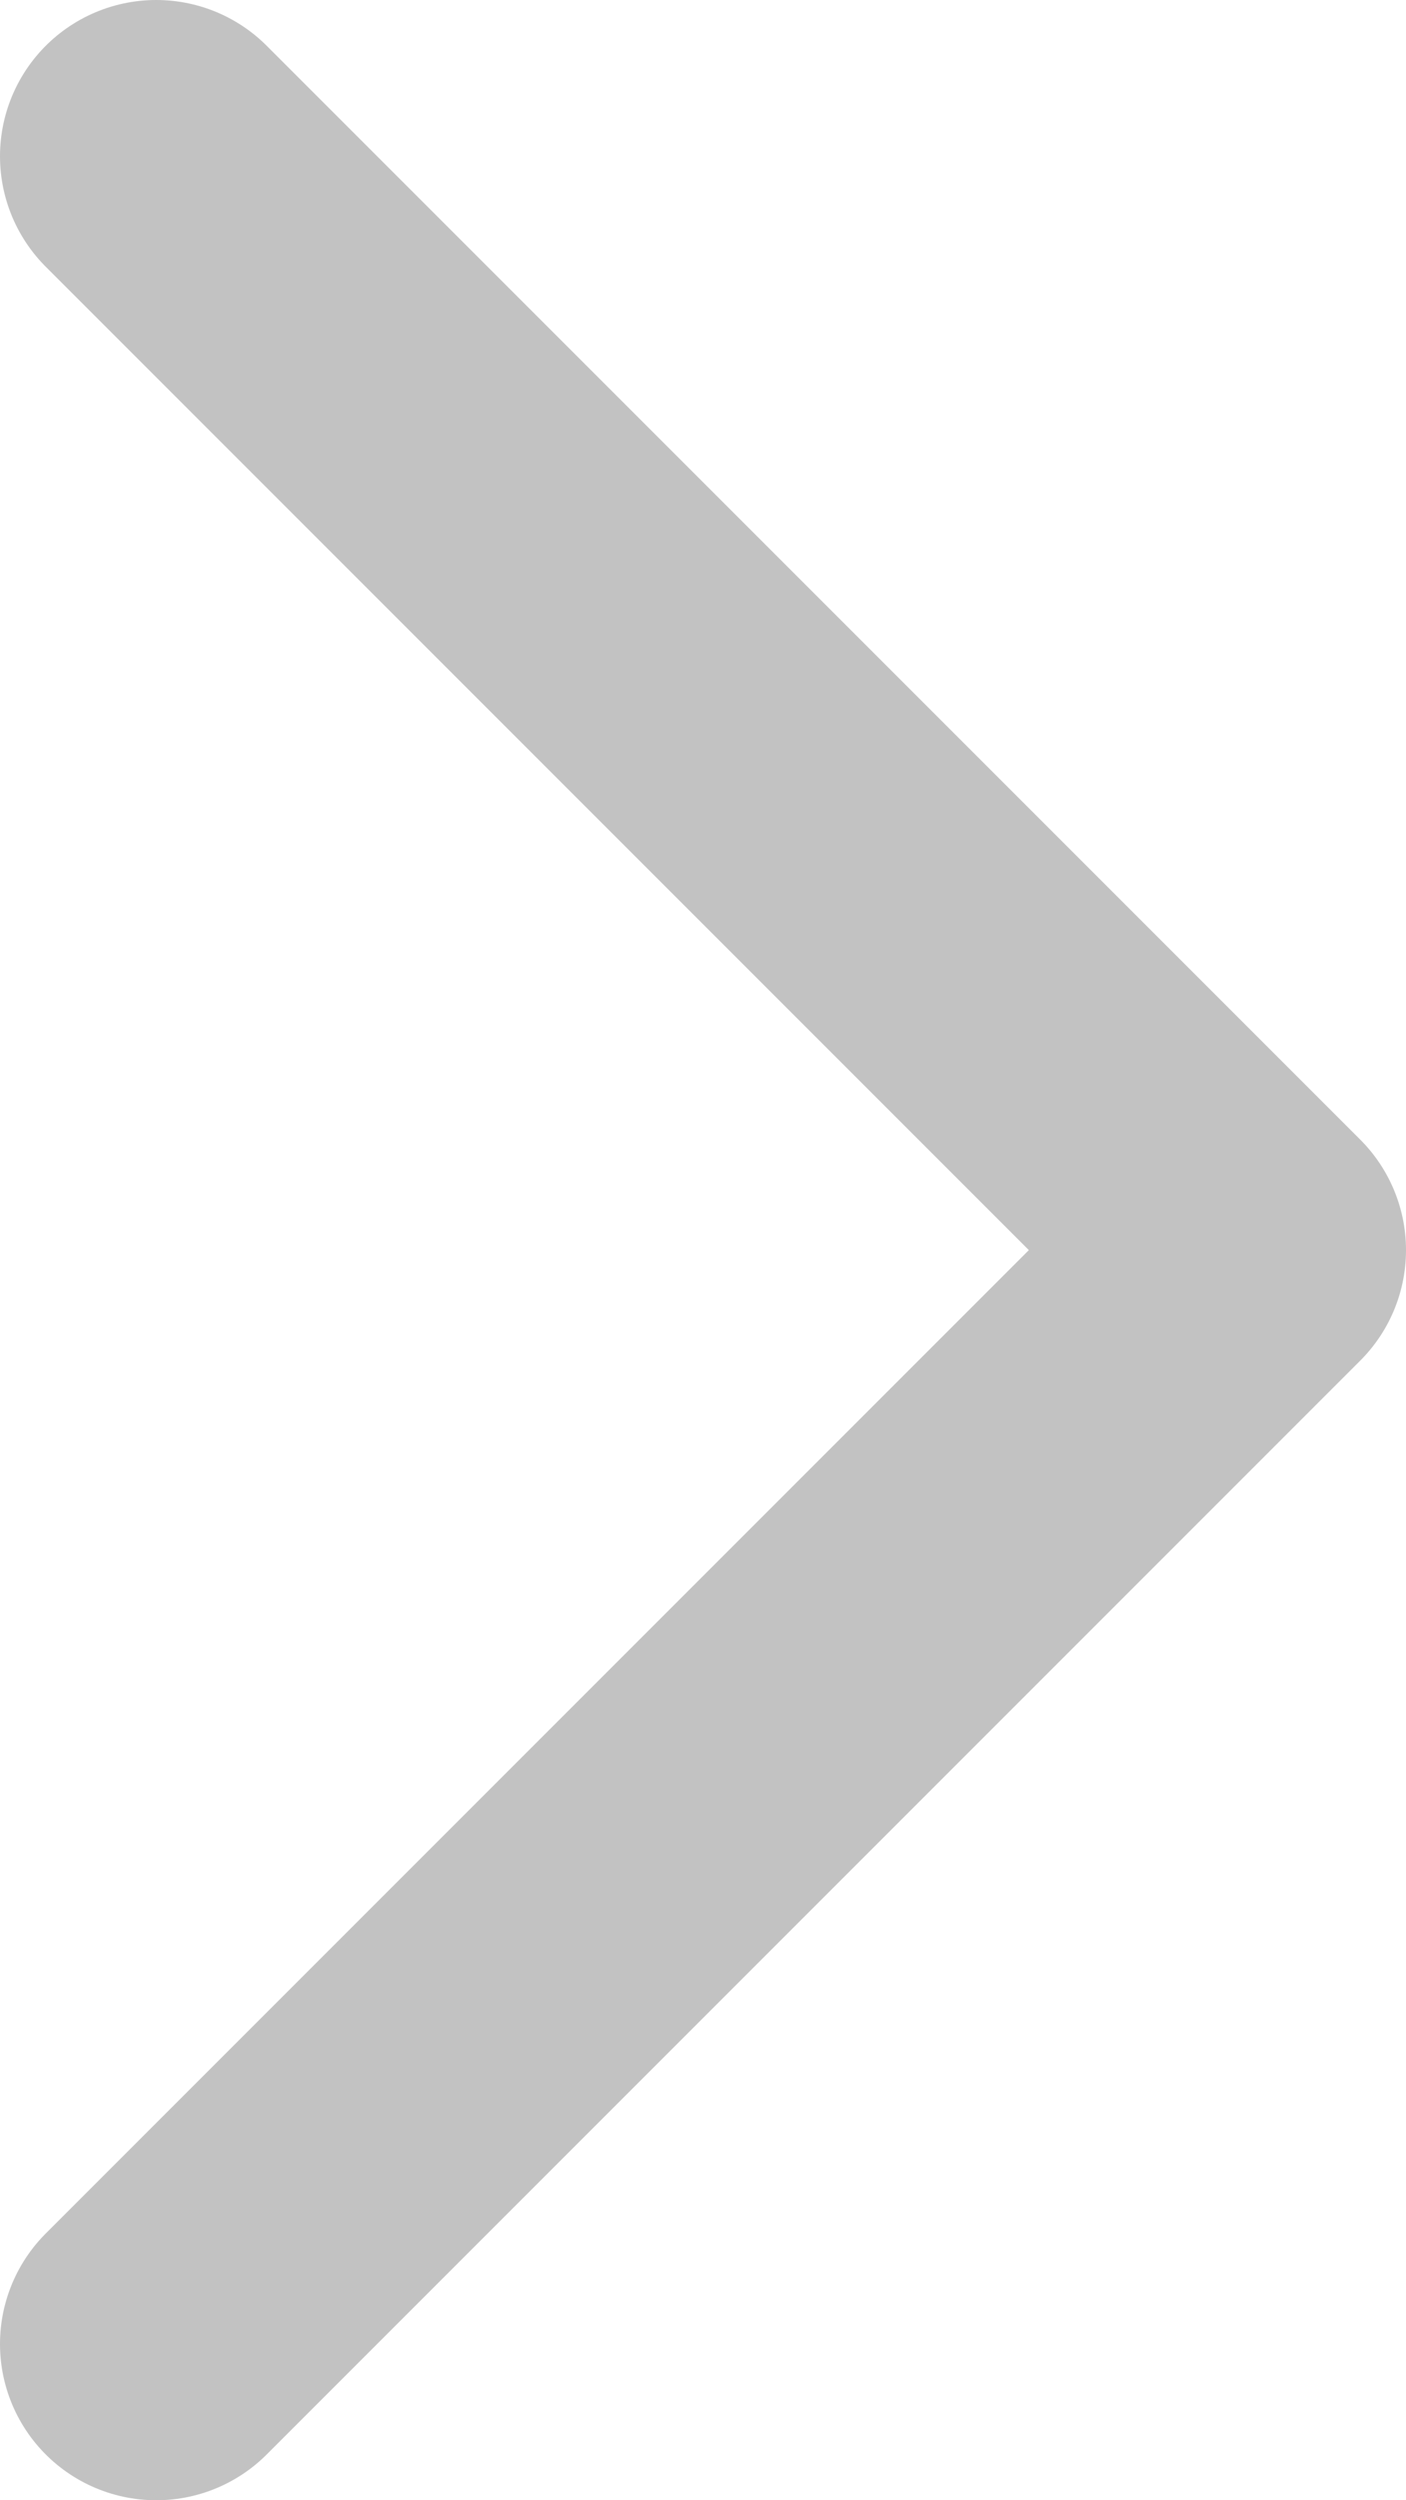 <svg xmlns="http://www.w3.org/2000/svg" width="9" height="16" viewBox="0 0 9 16">
  <path id="forward" d="M0,7,7,0Zm7,7L0,7Z" transform="translate(8 15) rotate(180)" fill="none" stroke="#c2c2c2" stroke-linecap="round" stroke-linejoin="round" stroke-width="2"/>
</svg>
